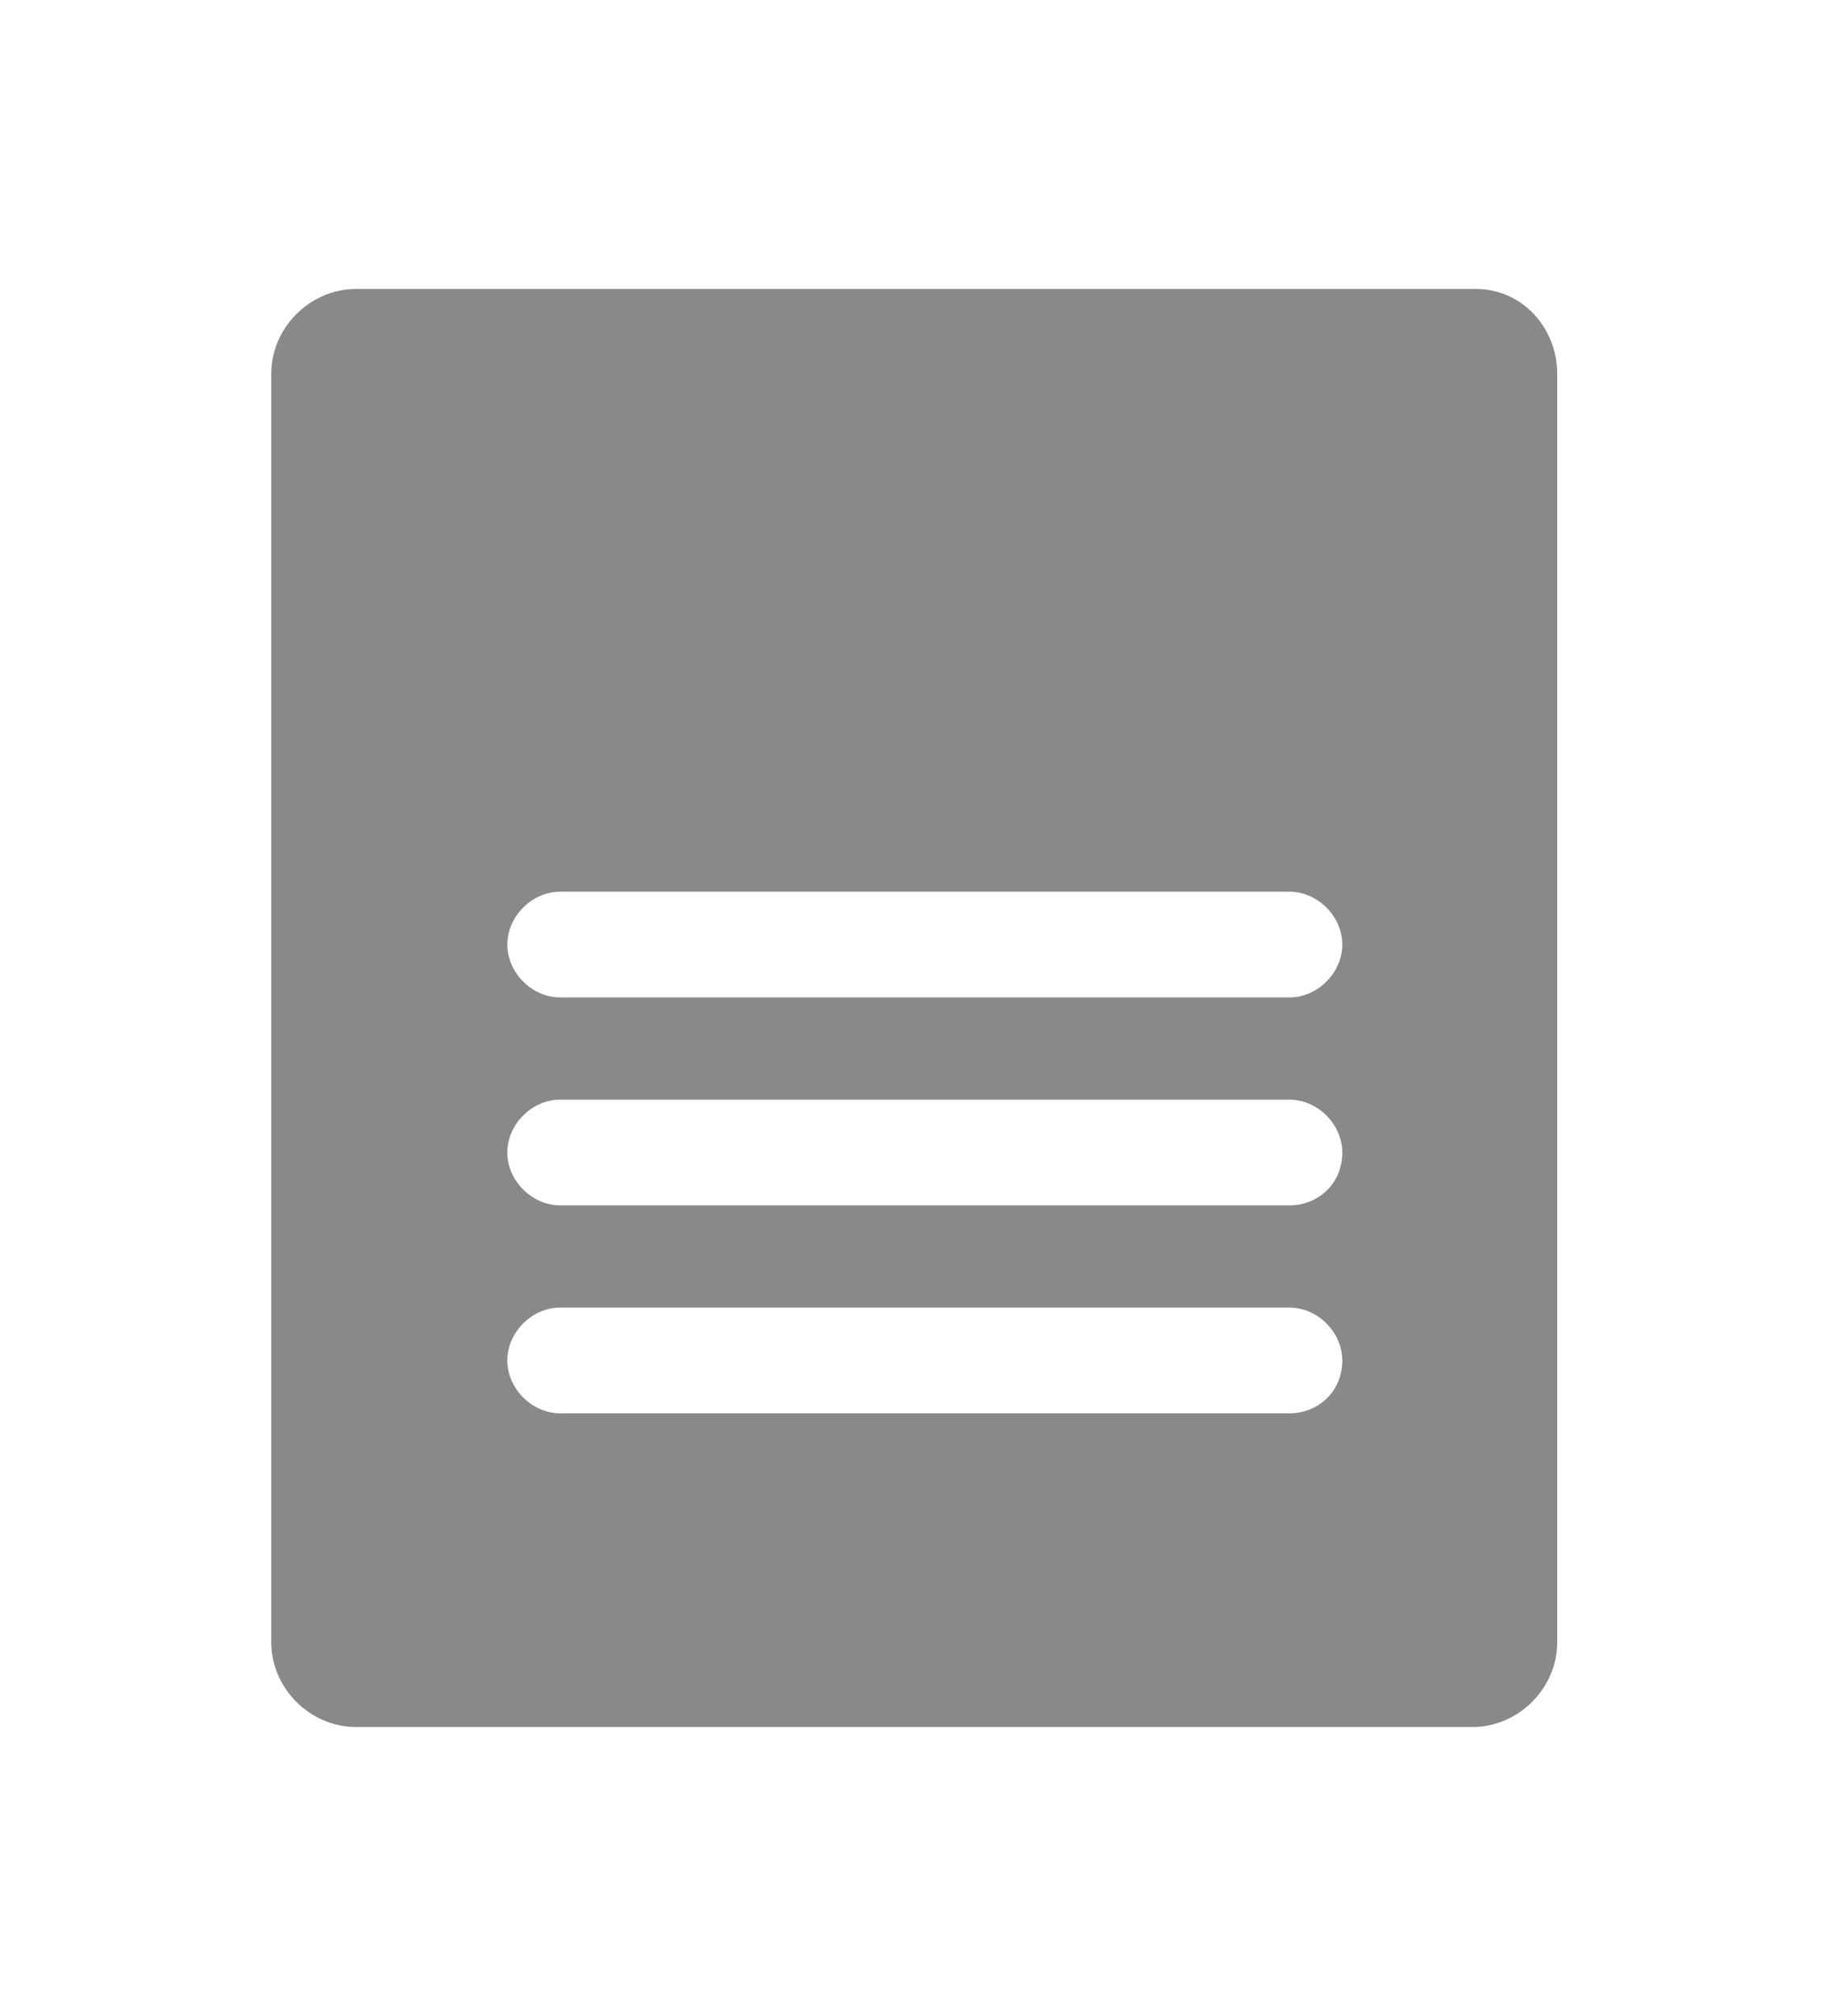 <?xml version="1.0" encoding="utf-8"?>
<!-- Generator: Adobe Illustrator 23.0.1, SVG Export Plug-In . SVG Version: 6.00 Build 0)  -->
<svg version="1.1" id="Camada_1" xmlns="http://www.w3.org/2000/svg" xmlns:xlink="http://www.w3.org/1999/xlink" x="0px" y="0px"
	 viewBox="0 0 52 57.2" style="enable-background:new 0 0 52 57.2;" xml:space="preserve">
<style type="text/css">
	.st0{fill:#898989;}
</style>
<path class="st0" d="M41.9,8.2H10.1c-1.3,0-2.4,1.1-2.4,2.4v36c0,1.3,1.1,2.4,2.4,2.4h31.7c1.3,0,2.4-1.1,2.4-2.4v-36
	C44.2,9.3,43.2,8.2,41.9,8.2z M36.6,40.1H15.9c-0.8,0-1.5-0.7-1.5-1.5s0.7-1.5,1.5-1.5h20.7c0.8,0,1.5,0.7,1.5,1.5
	C38.1,39.5,37.4,40.1,36.6,40.1z M36.6,34.2H15.9c-0.8,0-1.5-0.7-1.5-1.5s0.7-1.5,1.5-1.5h20.7c0.8,0,1.5,0.7,1.5,1.5
	C38.1,33.6,37.4,34.2,36.6,34.2z M36.6,28.3H15.9c-0.8,0-1.5-0.7-1.5-1.5c0-0.8,0.7-1.5,1.5-1.5h20.7c0.8,0,1.5,0.7,1.5,1.5
	S37.4,28.3,36.6,28.3z"/>
</svg>
